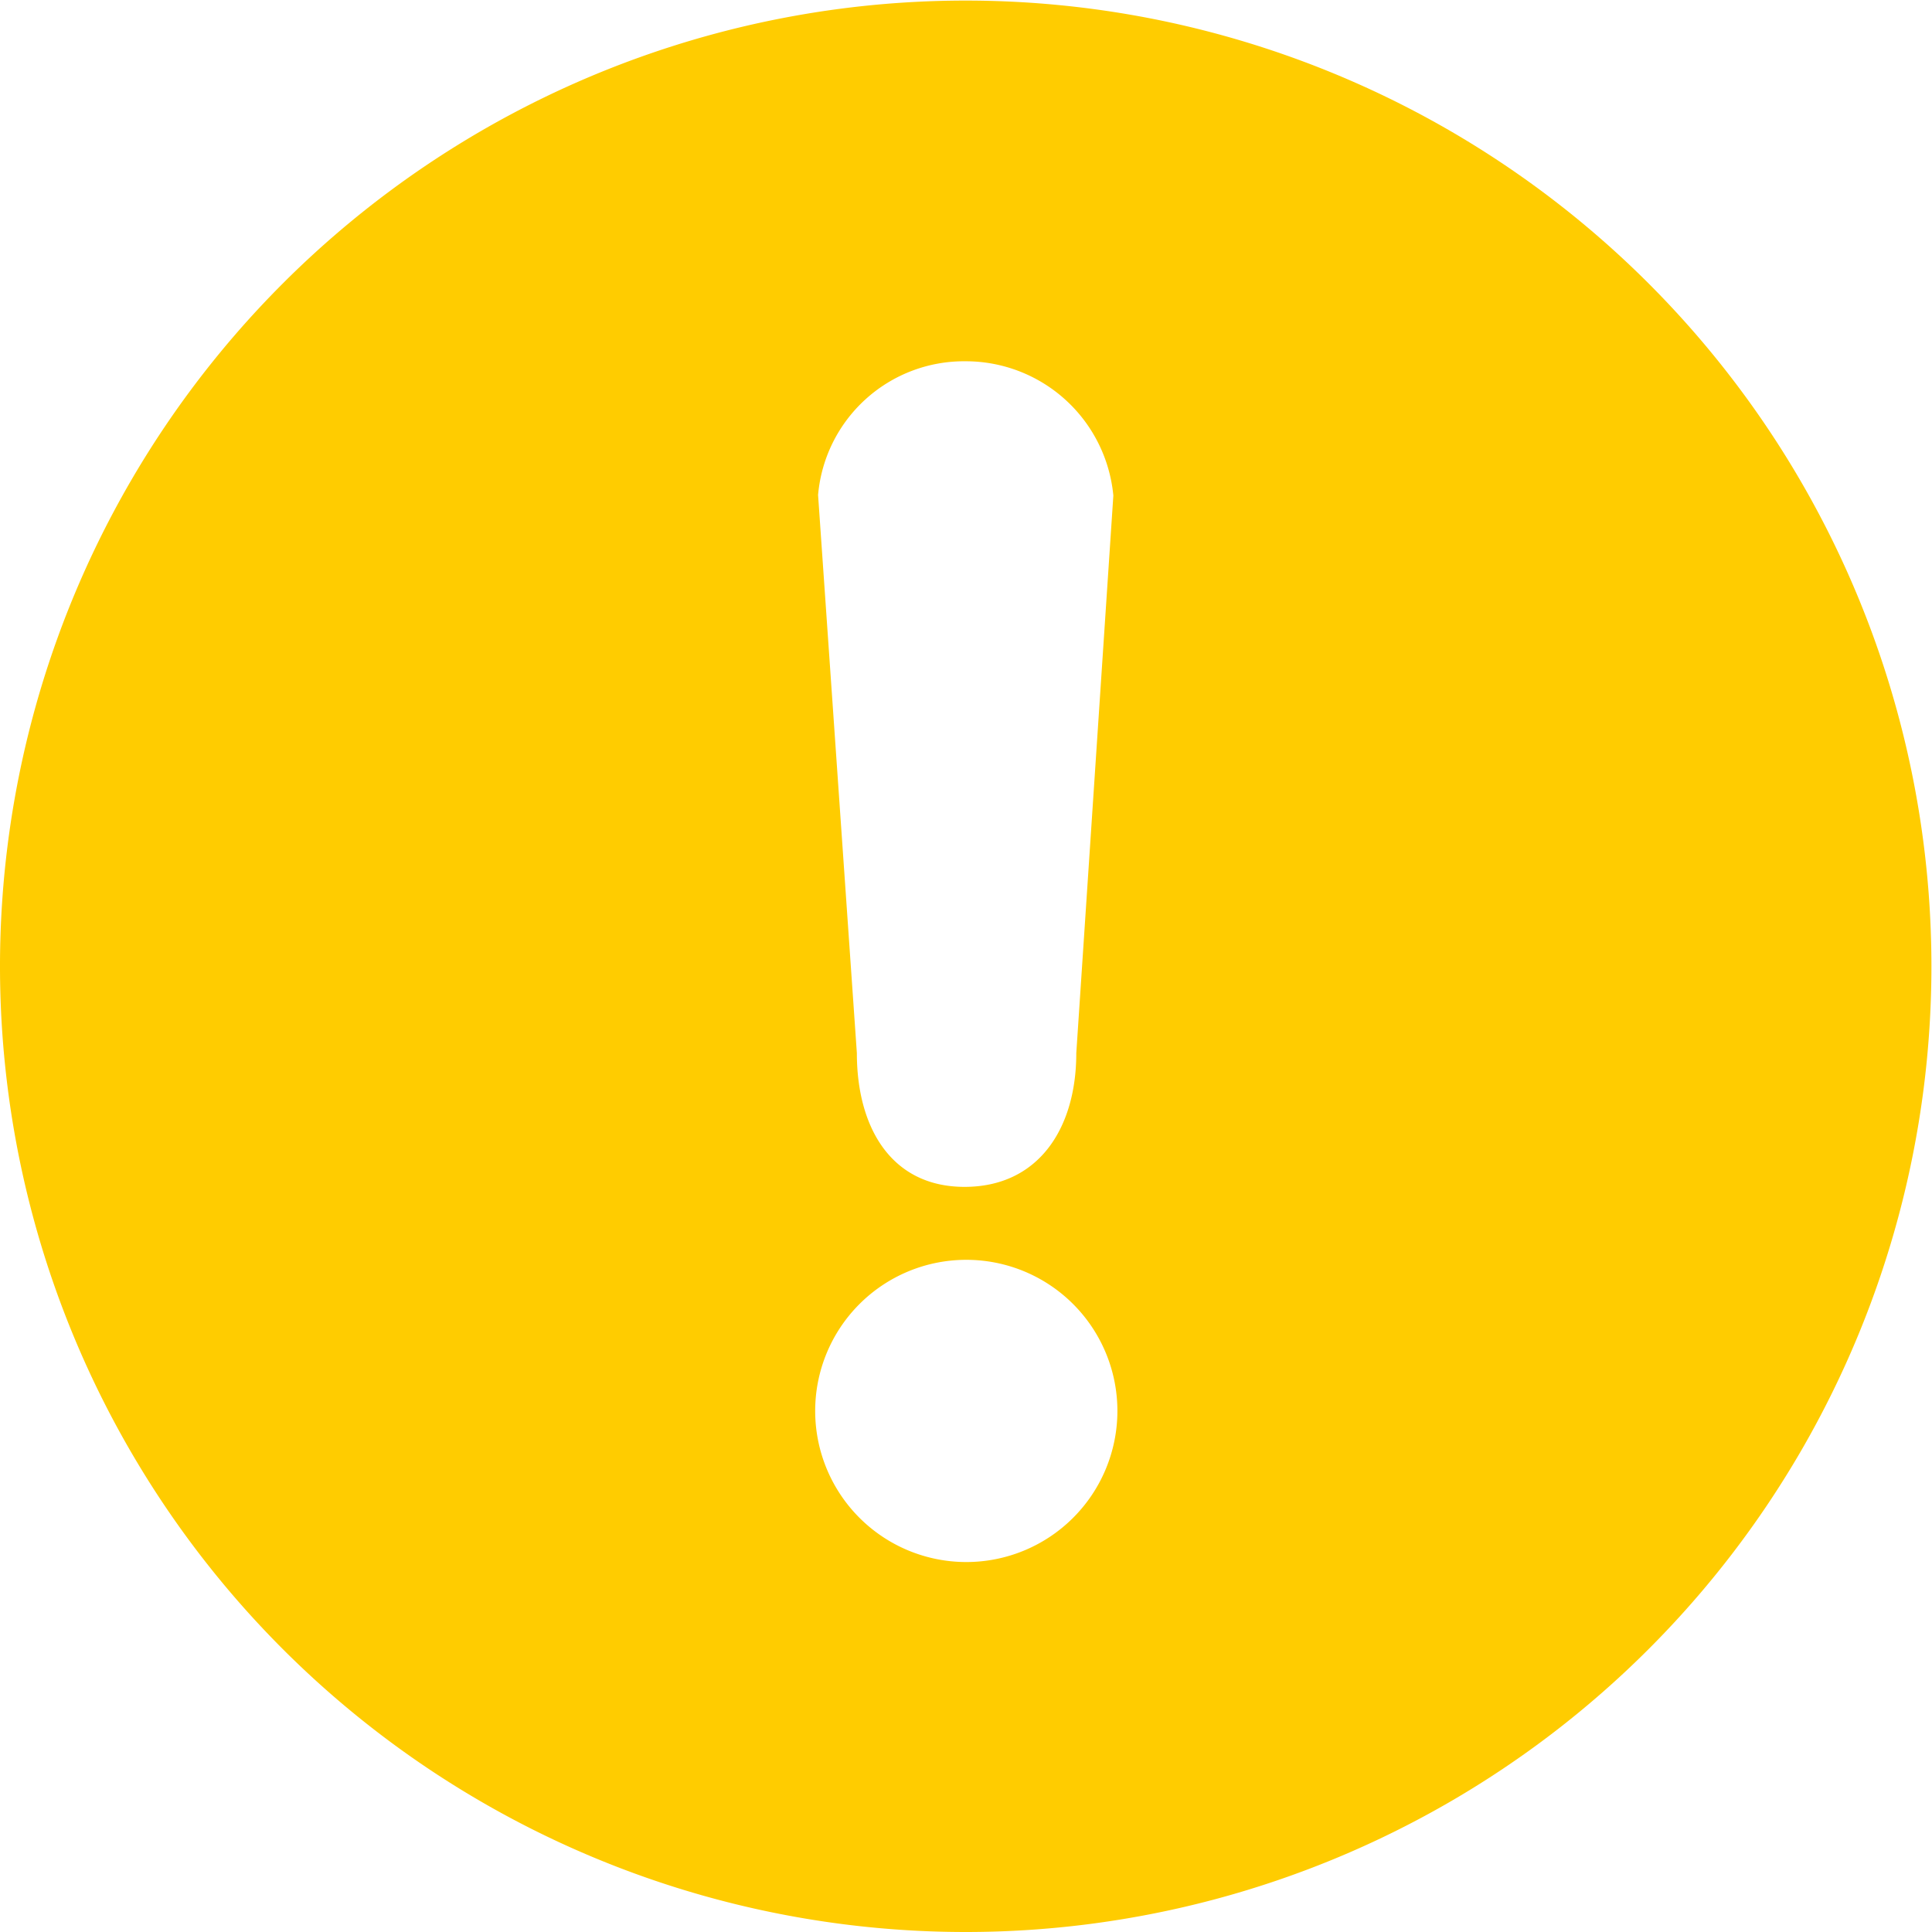 <?xml version="1.0" standalone="no"?><!DOCTYPE svg PUBLIC "-//W3C//DTD SVG 1.1//EN" "http://www.w3.org/Graphics/SVG/1.1/DTD/svg11.dtd"><svg t="1576241036865" class="icon" viewBox="0 0 1024 1024" version="1.1" xmlns="http://www.w3.org/2000/svg" p-id="11252" xmlns:xlink="http://www.w3.org/1999/xlink" width="32" height="32"><defs><style type="text/css"></style></defs><path d="M511.847 1024a511.847 511.847 0 1 1 511.847-512.153 511.847 511.847 0 0 1-511.847 512.153z m78.25-761.326a78.557 78.557 0 0 0-78.25-71.192 77.636 77.636 0 0 0-78.25 70.885l20.56 295.815c0 39.278 18.105 70.885 57.076 70.885s59.224-30.686 59.224-70.885z m-78.25 405.058a80.091 80.091 0 1 0 80.398 80.398 80.091 80.091 0 0 0-80.398-80.398z m0 0" fill="#FFCC00" p-id="11253"></path></svg>